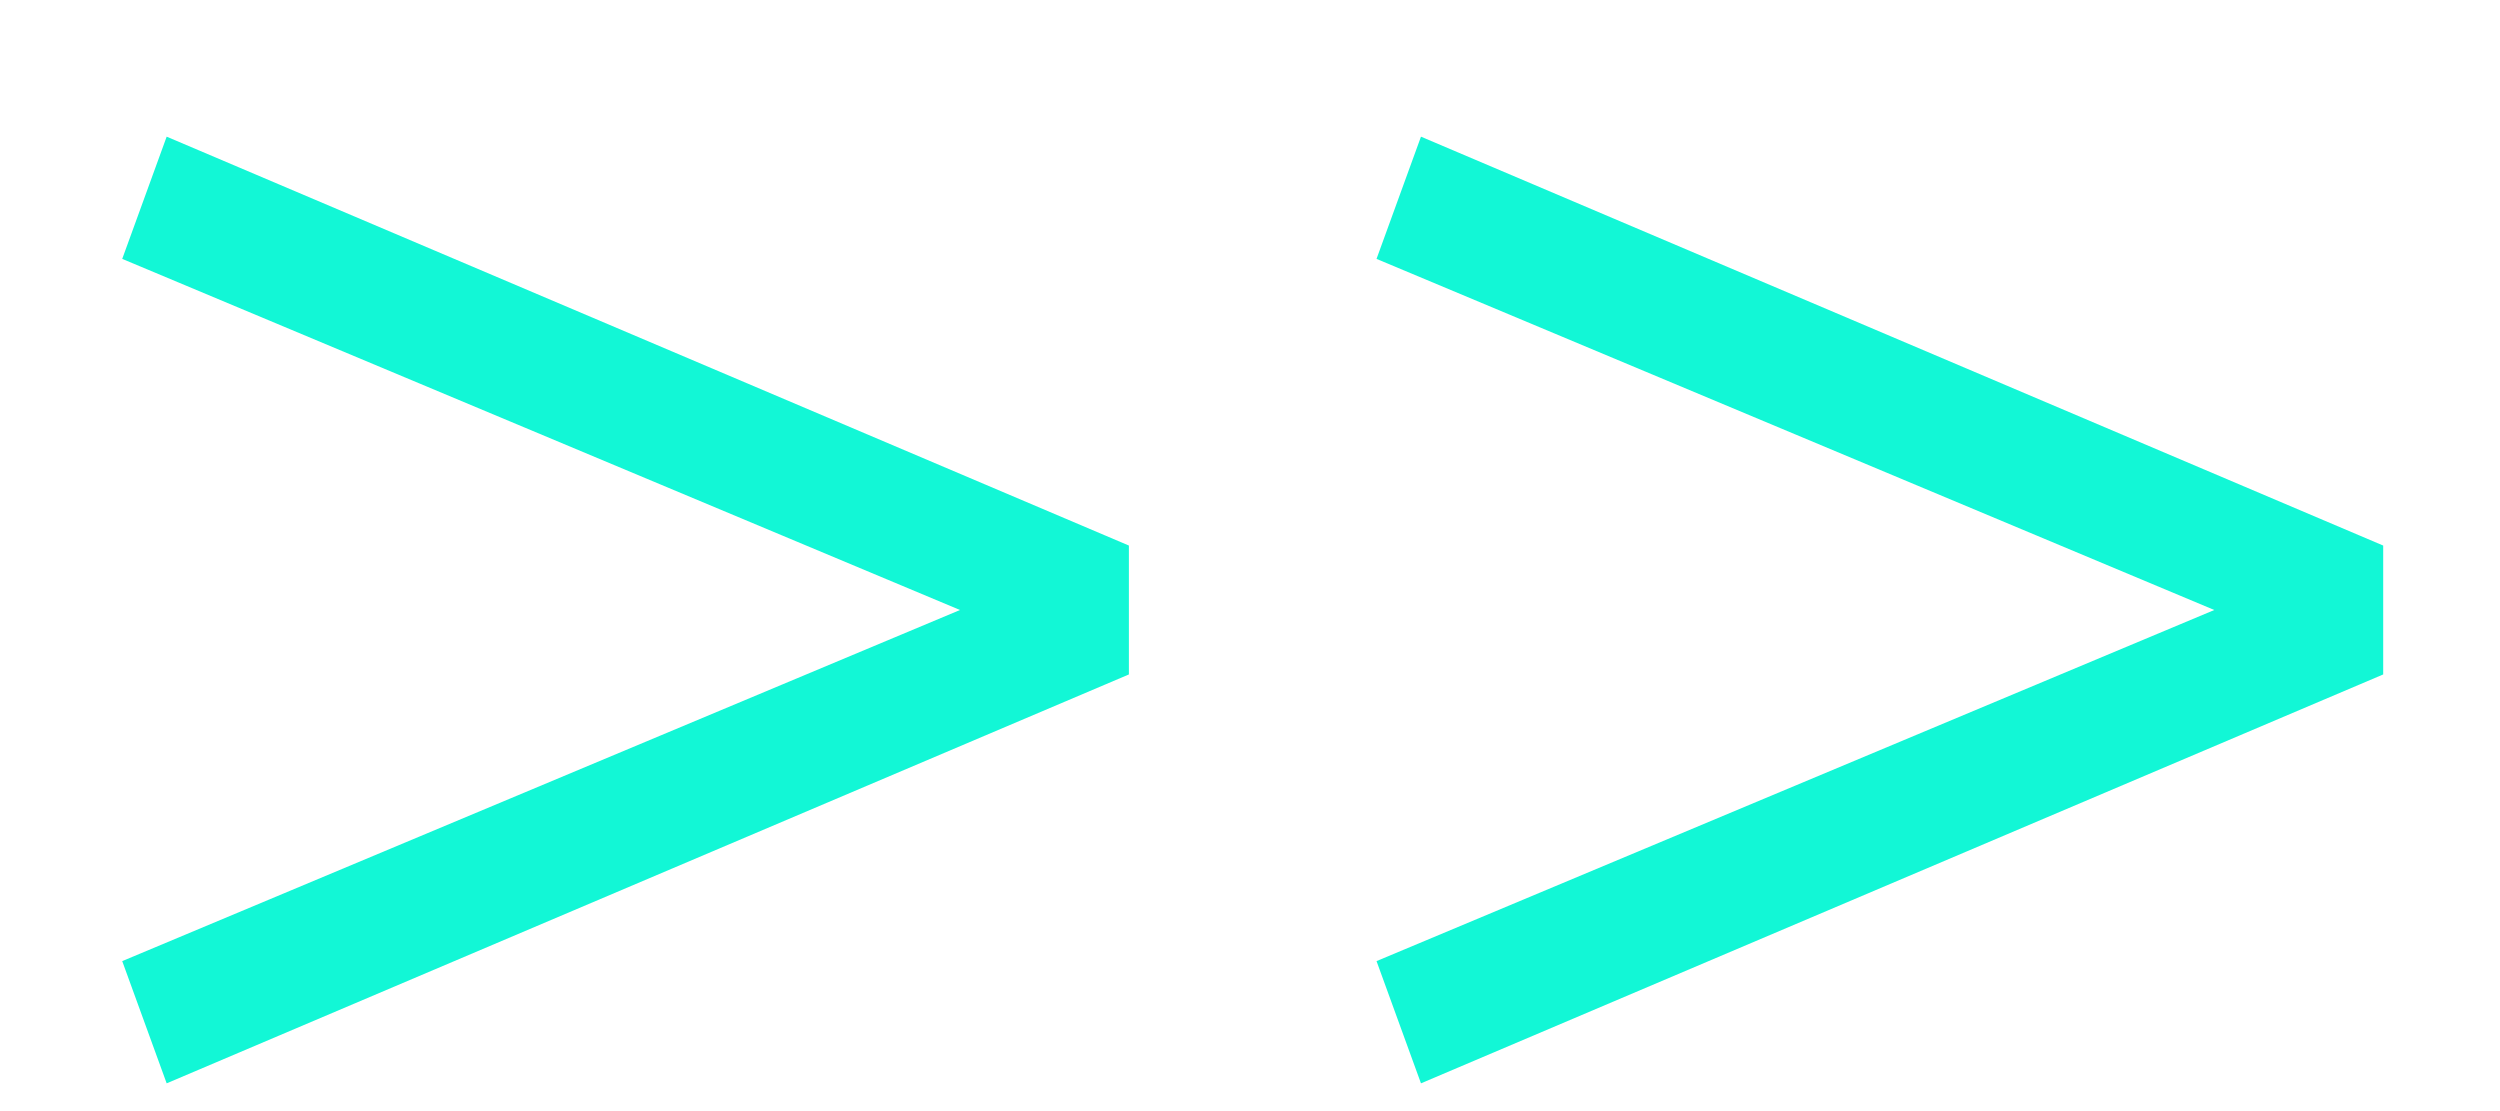 <svg width="18" height="8" viewBox="0 0 18 8" fill="none" xmlns="http://www.w3.org/2000/svg">
<path d="M0.88 1.864L1.2 0.984L8.128 3.928V4.856L1.2 7.8L0.88 6.92L6.912 4.392L0.88 1.864ZM9.911 1.864L10.231 0.984L17.159 3.928V4.856L10.231 7.8L9.911 6.92L15.943 4.392L9.911 1.864Z" fill="#12F7D6"/>
</svg>

